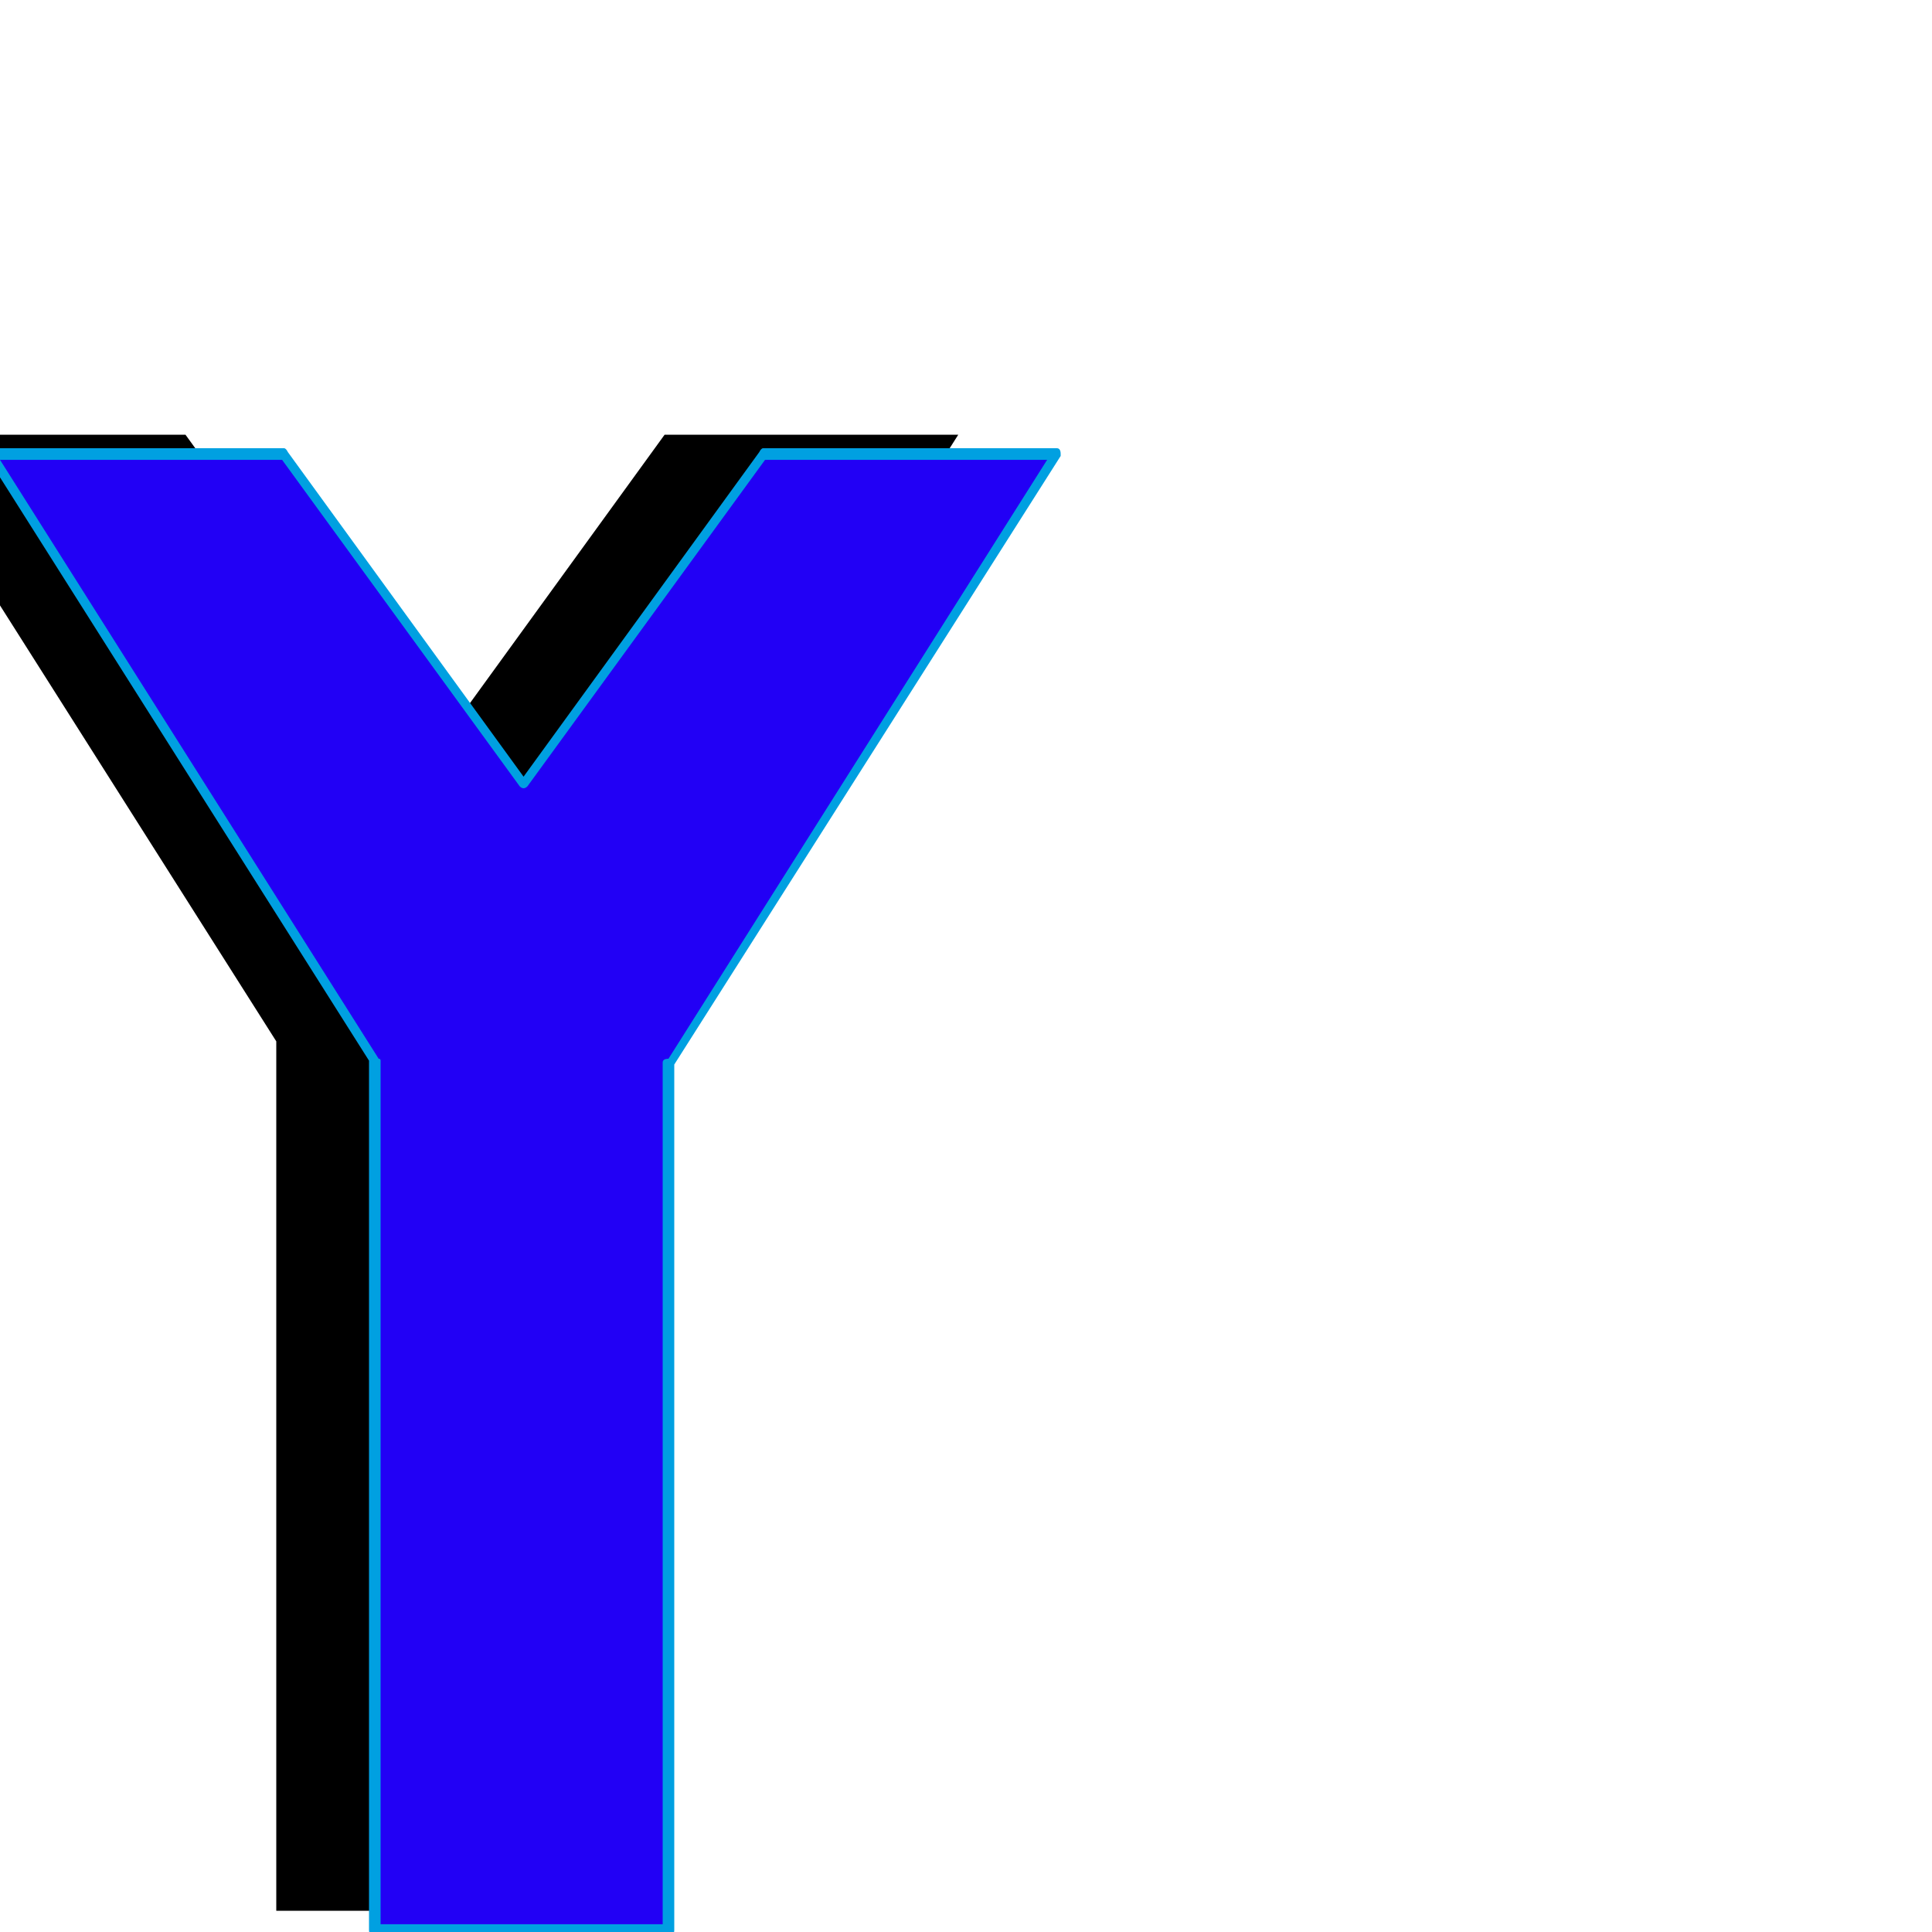 <svg xmlns="http://www.w3.org/2000/svg" viewBox="0 -1000 1000 1000">
	<path fill="#000000" d="M143 -461L-56 -775H96L220 -604L344 -775H496L296 -460H295V-11H143Z"/>
	<path fill="#2200f5" d="M193 -451L-6 -765H146L270 -594L394 -765H546L346 -450H345V-1H193Z"/>
	<path fill="#00a0e1" d="M197 -450V-4H343V-450Q343 -452 346 -452L542 -762H396L273 -593Q272 -592 271 -592Q270 -592 269 -593L146 -762H0L196 -452Q197 -452 197 -451Q197 -450 197 -450ZM349 -1Q349 2 346 2H194Q191 2 191 -1V-451L-7 -764Q-7 -764 -7 -765Q-7 -768 -5 -768H147Q148 -768 149 -766L271 -598L393 -766Q394 -768 395 -768H547Q549 -768 549 -765Q549 -764 549 -764L349 -449Q349 -448 349 -448Z"/>
</svg>
